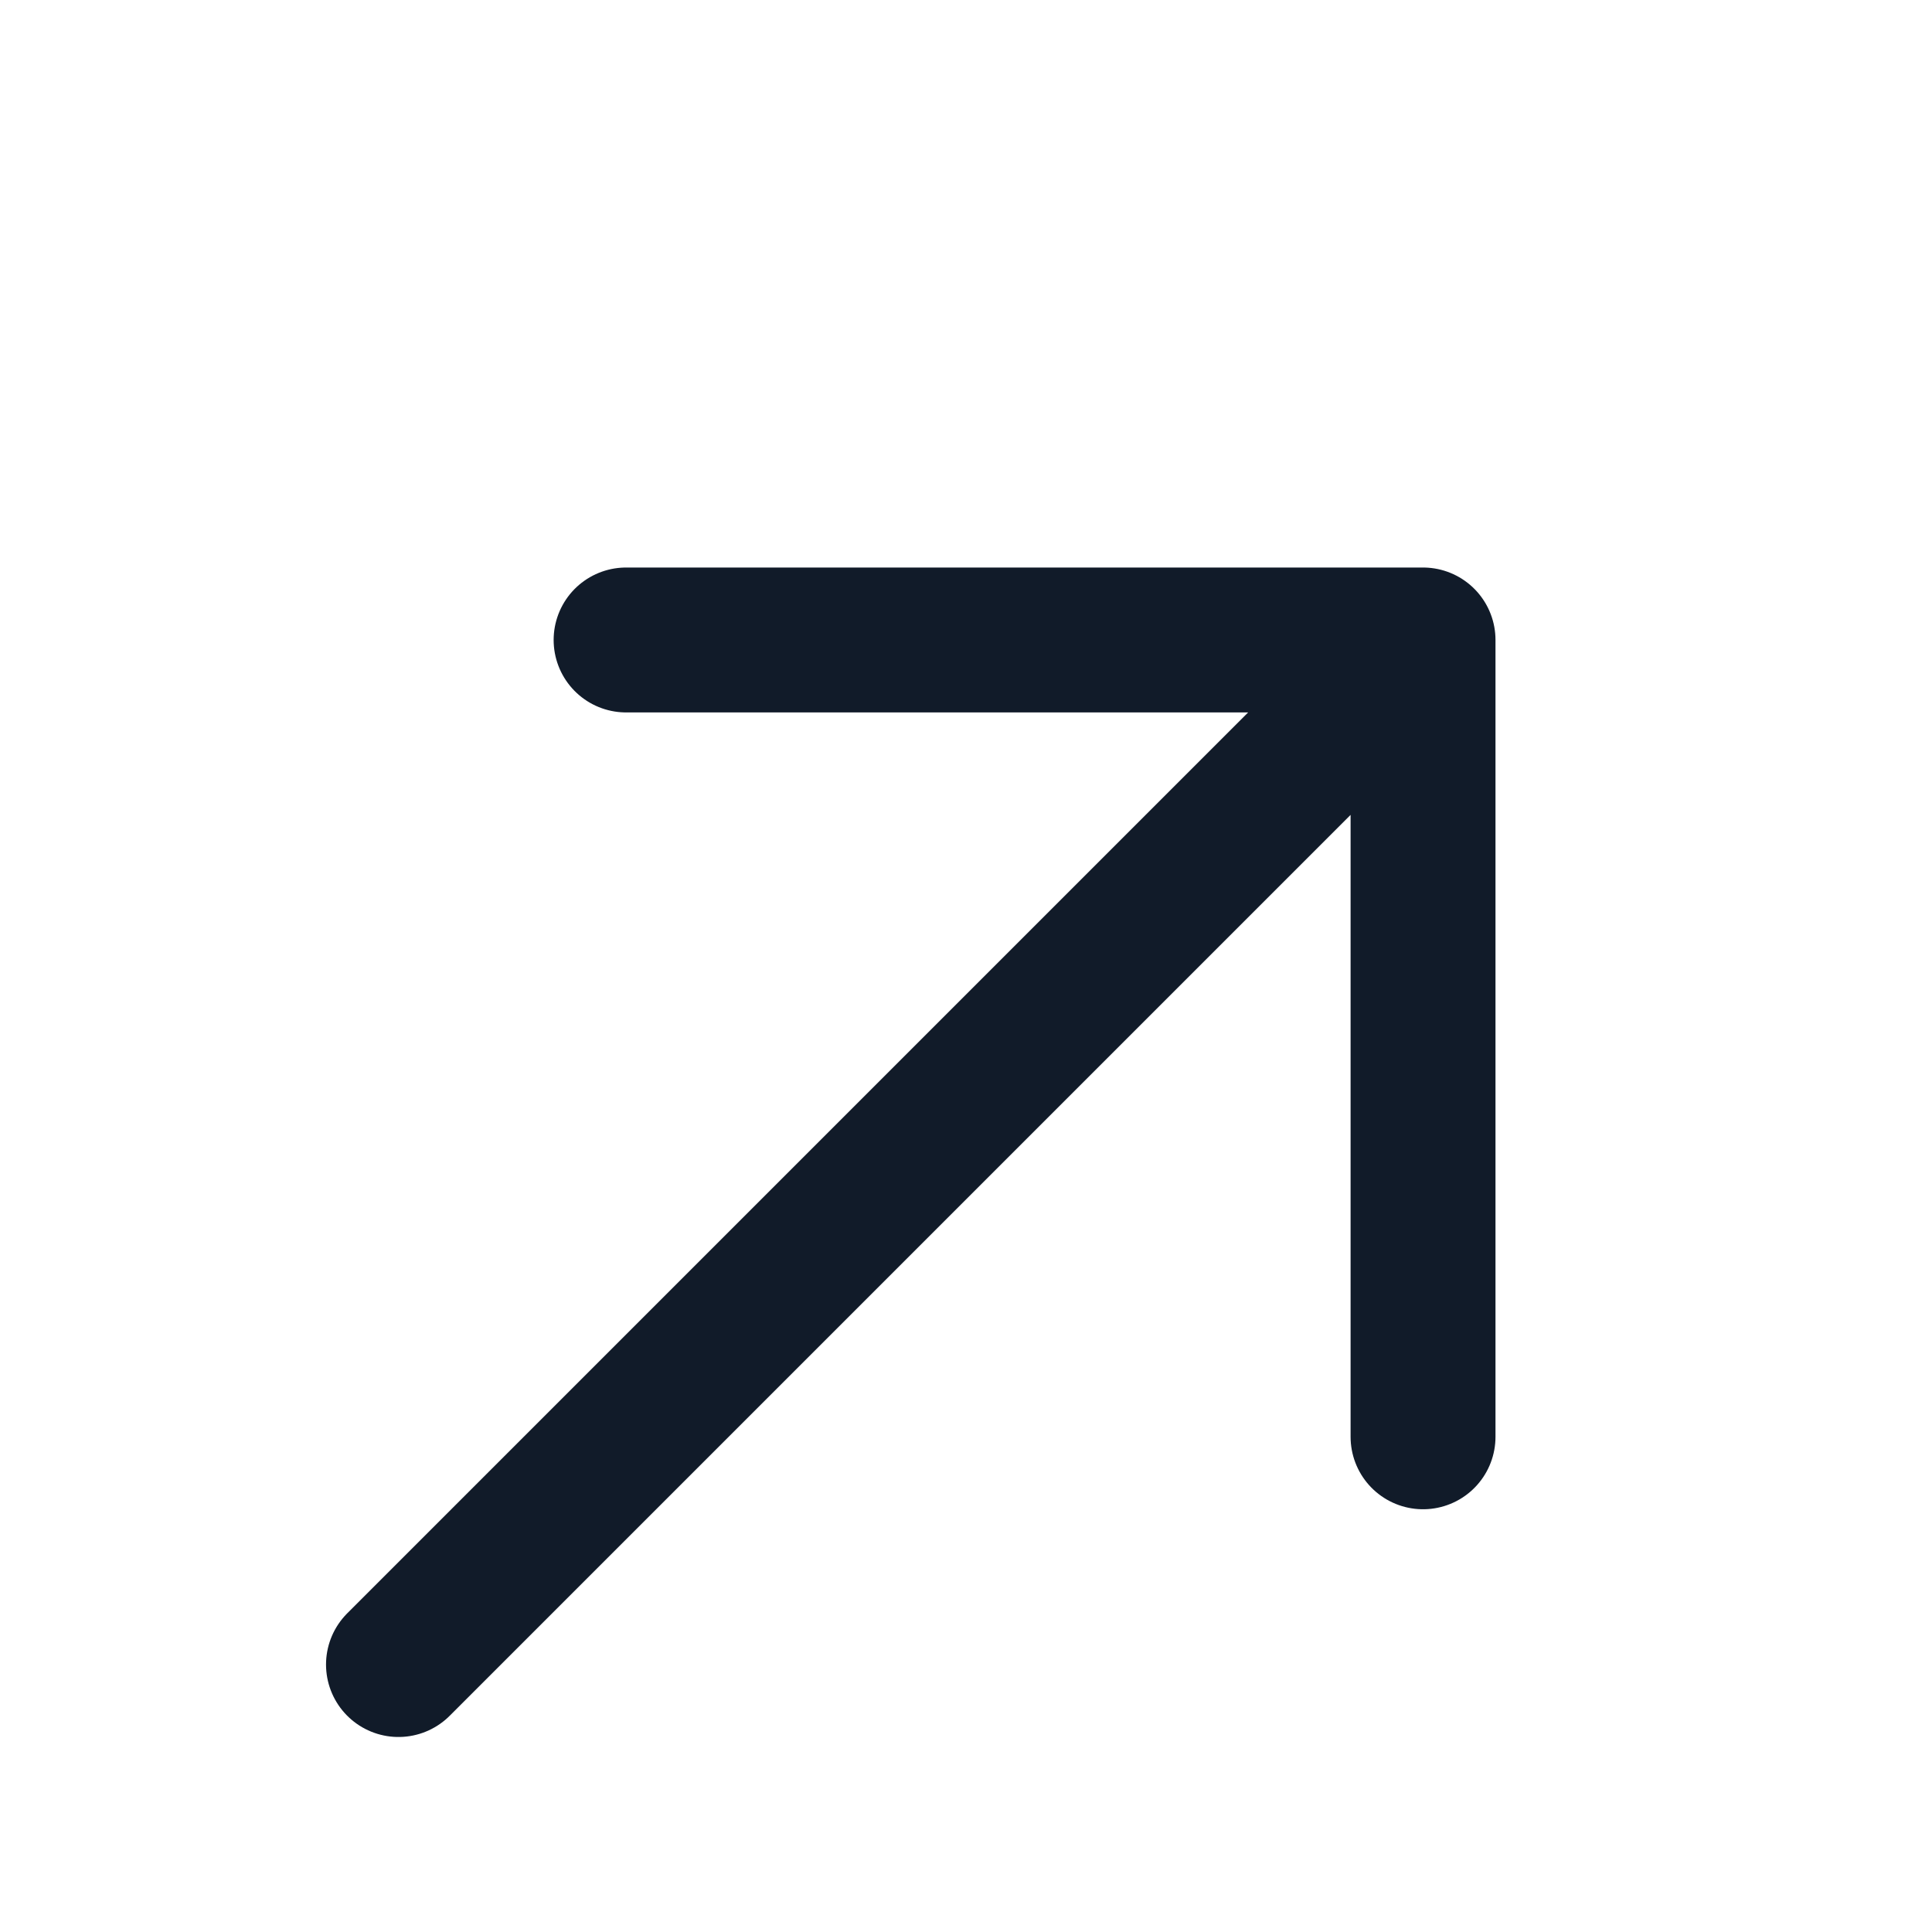 <svg width="16" height="16" viewBox="0 0 16 16" fill="none" xmlns="http://www.w3.org/2000/svg">
<g clip-path="url(#clip0_2381_10494)">
<path d="M5.185 5.3L11.785 5.3M11.785 5.3L11.785 11.899M11.785 5.3L3.3 13.785" stroke="#111B29" stroke-width="1.2" stroke-linecap="round" stroke-linejoin="round"/>
</g>
<defs>
<clipPath id="clip0_2381_10494">
<rect width="16" height="16" fill="white"/>
</clipPath>
</defs>
</svg>
